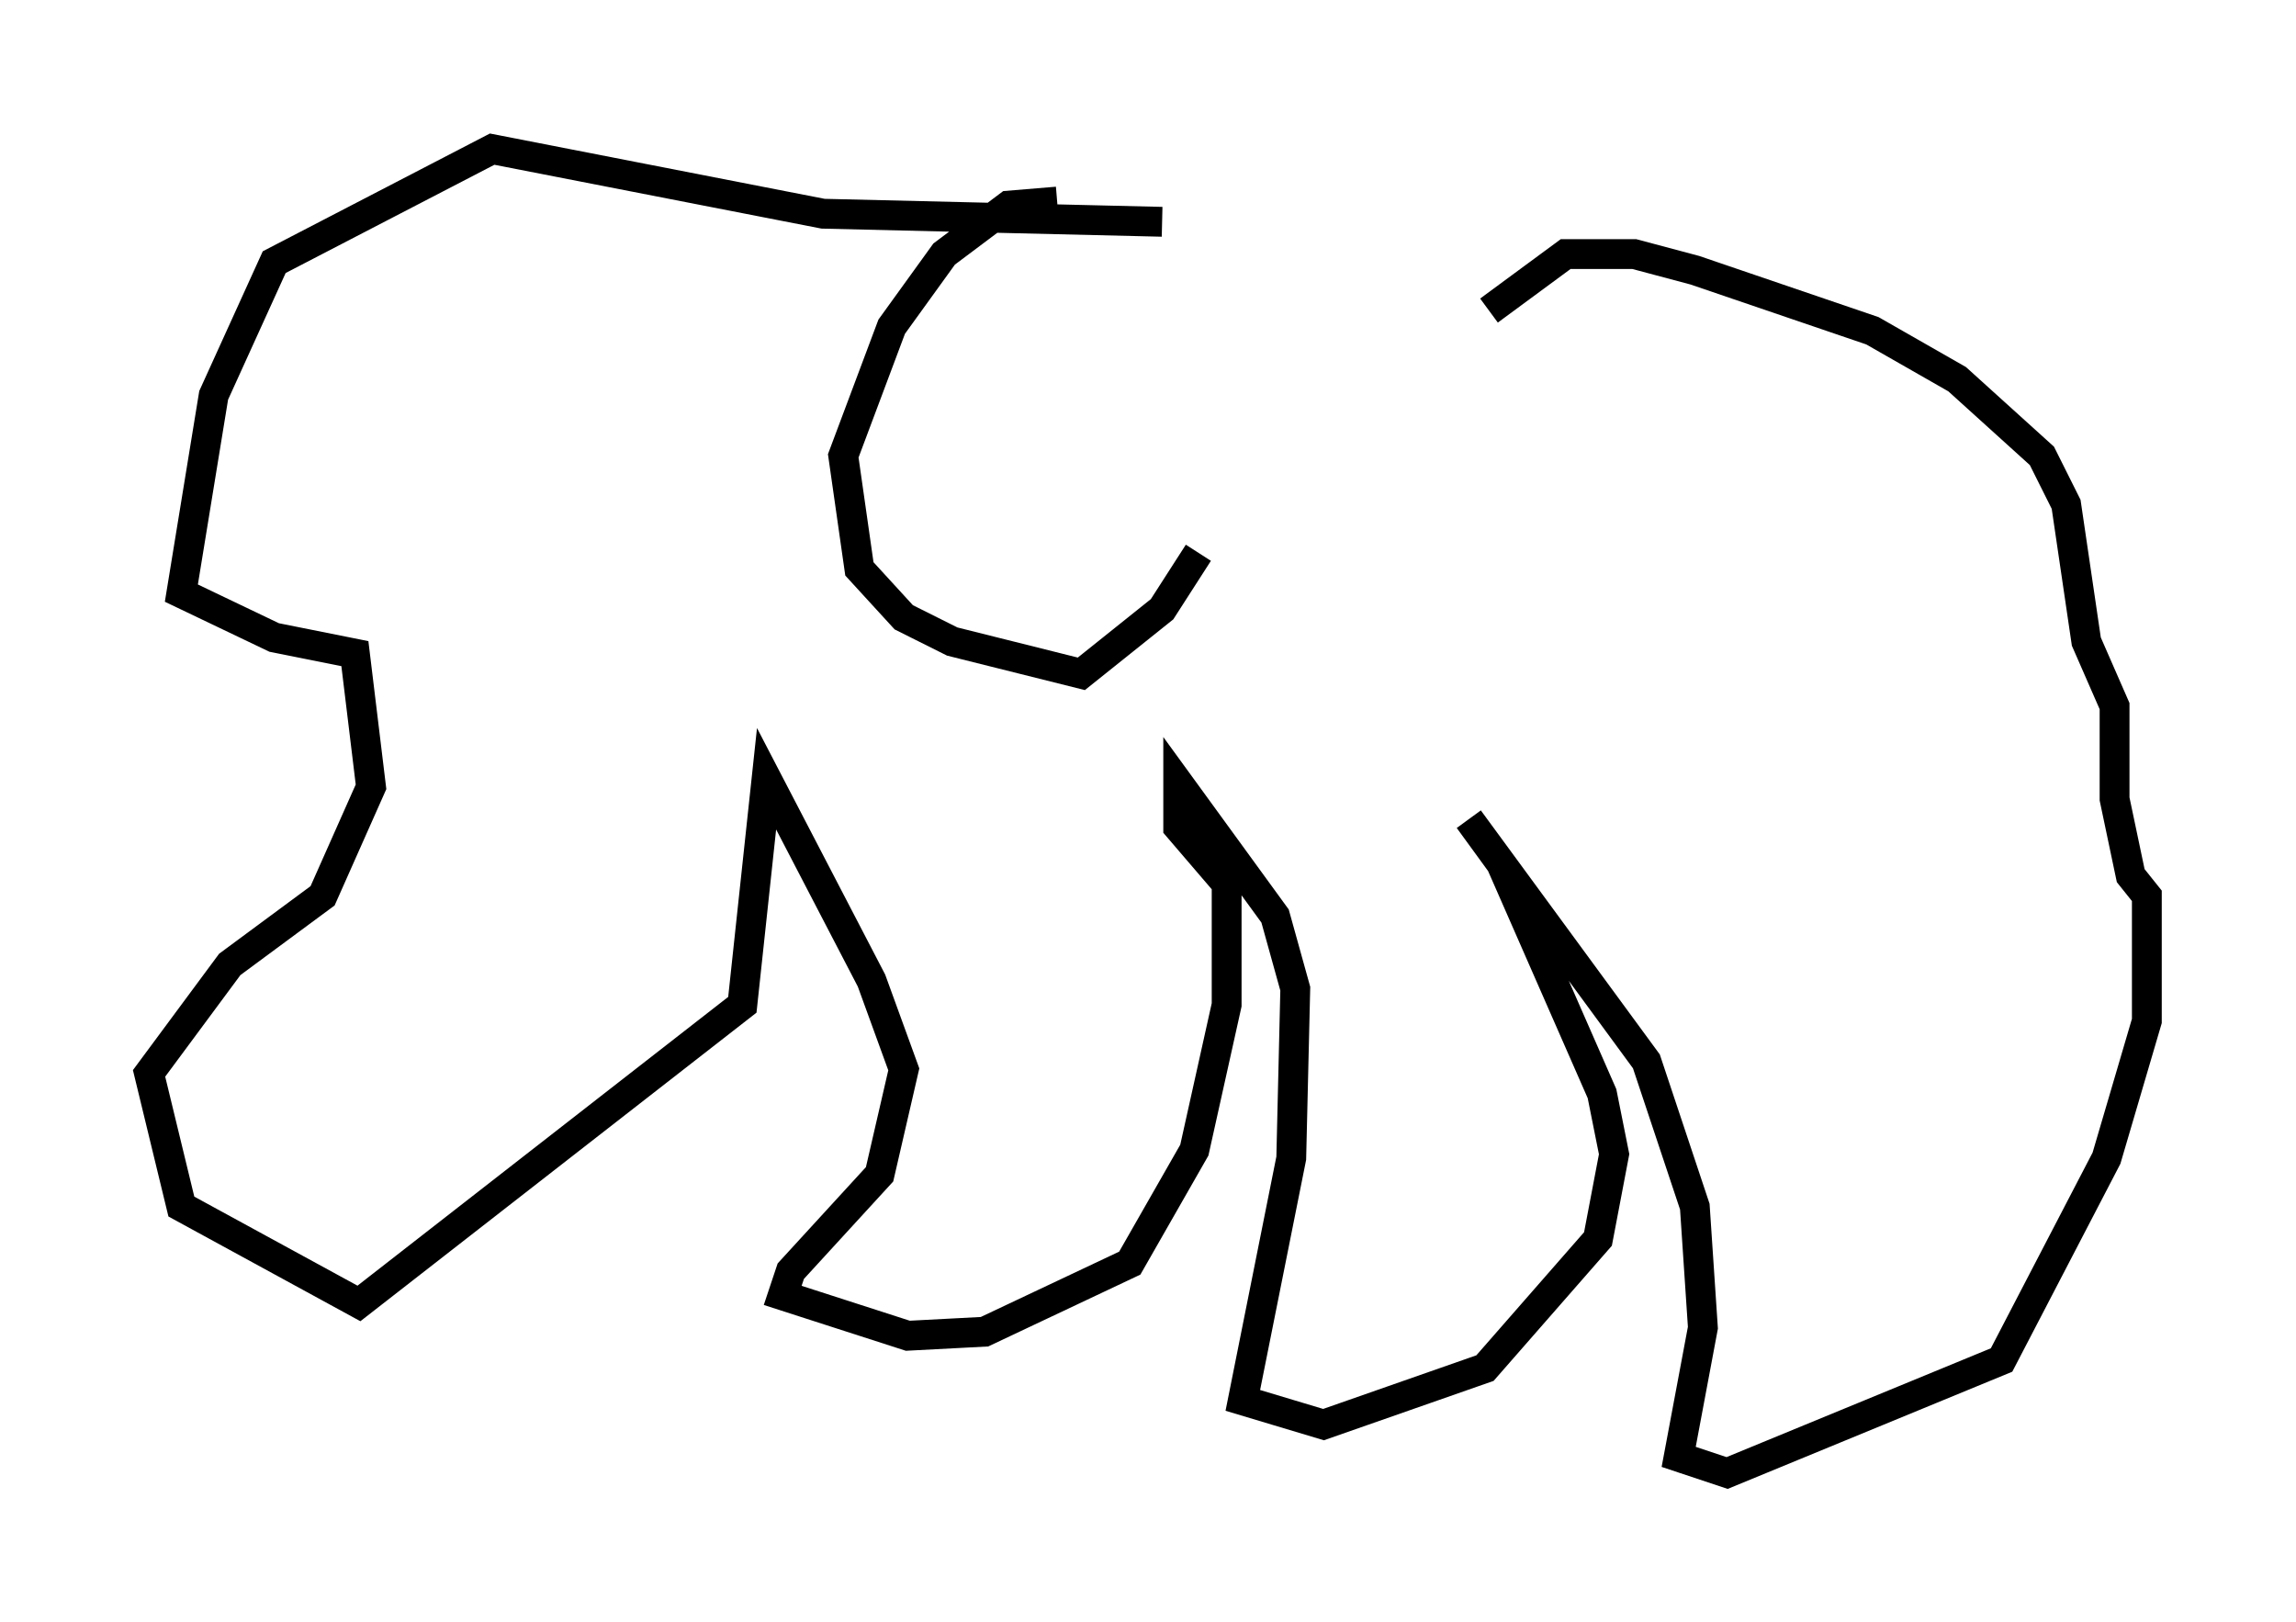 <?xml version="1.0" encoding="utf-8" ?>
<svg baseProfile="full" height="54.384" version="1.1" width="76.982" xmlns="http://www.w3.org/2000/svg" xmlns:ev="http://www.w3.org/2001/xml-events" xmlns:xlink="http://www.w3.org/1999/xlink"><defs /><rect fill="white" height="54.384" width="76.982" x="0" y="0" /><path d="M52.09, 10.954 m-13.126, -3.518 l-11.367, -0.271 -11.096, -2.165 l-7.307, 3.789 -2.03, 4.465 l-1.083, 6.631 3.112, 1.488 l2.706, 0.541 0.541, 4.465 l-1.624, 3.654 -3.112, 2.3 l-2.706, 3.654 1.083, 4.465 l5.954, 3.248 12.855, -10.013 l0.812, -7.578 3.518, 6.766 l1.083, 2.977 -0.812, 3.518 l-2.977, 3.248 -0.271, 0.812 l4.195, 1.353 2.571, -0.135 l4.871, -2.3 2.165, -3.789 l1.083, -4.871 0.0, -4.059 l-1.624, -1.894 0.0, -1.488 l3.248, 4.465 0.677, 2.436 l-0.135, 5.683 -1.624, 8.119 l2.706, 0.812 5.413, -1.894 l3.789, -4.33 0.541, -2.842 l-0.406, -2.03 -3.383, -7.713 l-1.083, -1.488 5.954, 8.119 l1.624, 4.871 0.271, 4.059 l-0.812, 4.33 1.624, 0.541 l9.202, -3.789 3.518, -6.766 l1.353, -4.601 0.0, -4.195 l-0.541, -0.677 -0.541, -2.571 l0.0, -3.112 -0.947, -2.165 l-0.677, -4.601 -0.812, -1.624 l-2.842, -2.571 -2.842, -1.624 l-5.954, -2.03 -2.03, -0.541 l-2.3, 0.0 -2.571, 1.894 m-14.479, -3.654 l-1.624, 0.135 -2.165, 1.624 l-1.759, 2.436 -1.624, 4.33 l0.541, 3.789 1.488, 1.624 l1.624, 0.812 4.33, 1.083 l2.706, -2.165 1.218, -1.894 " fill="none" stroke="black" stroke-width="1" /></svg>